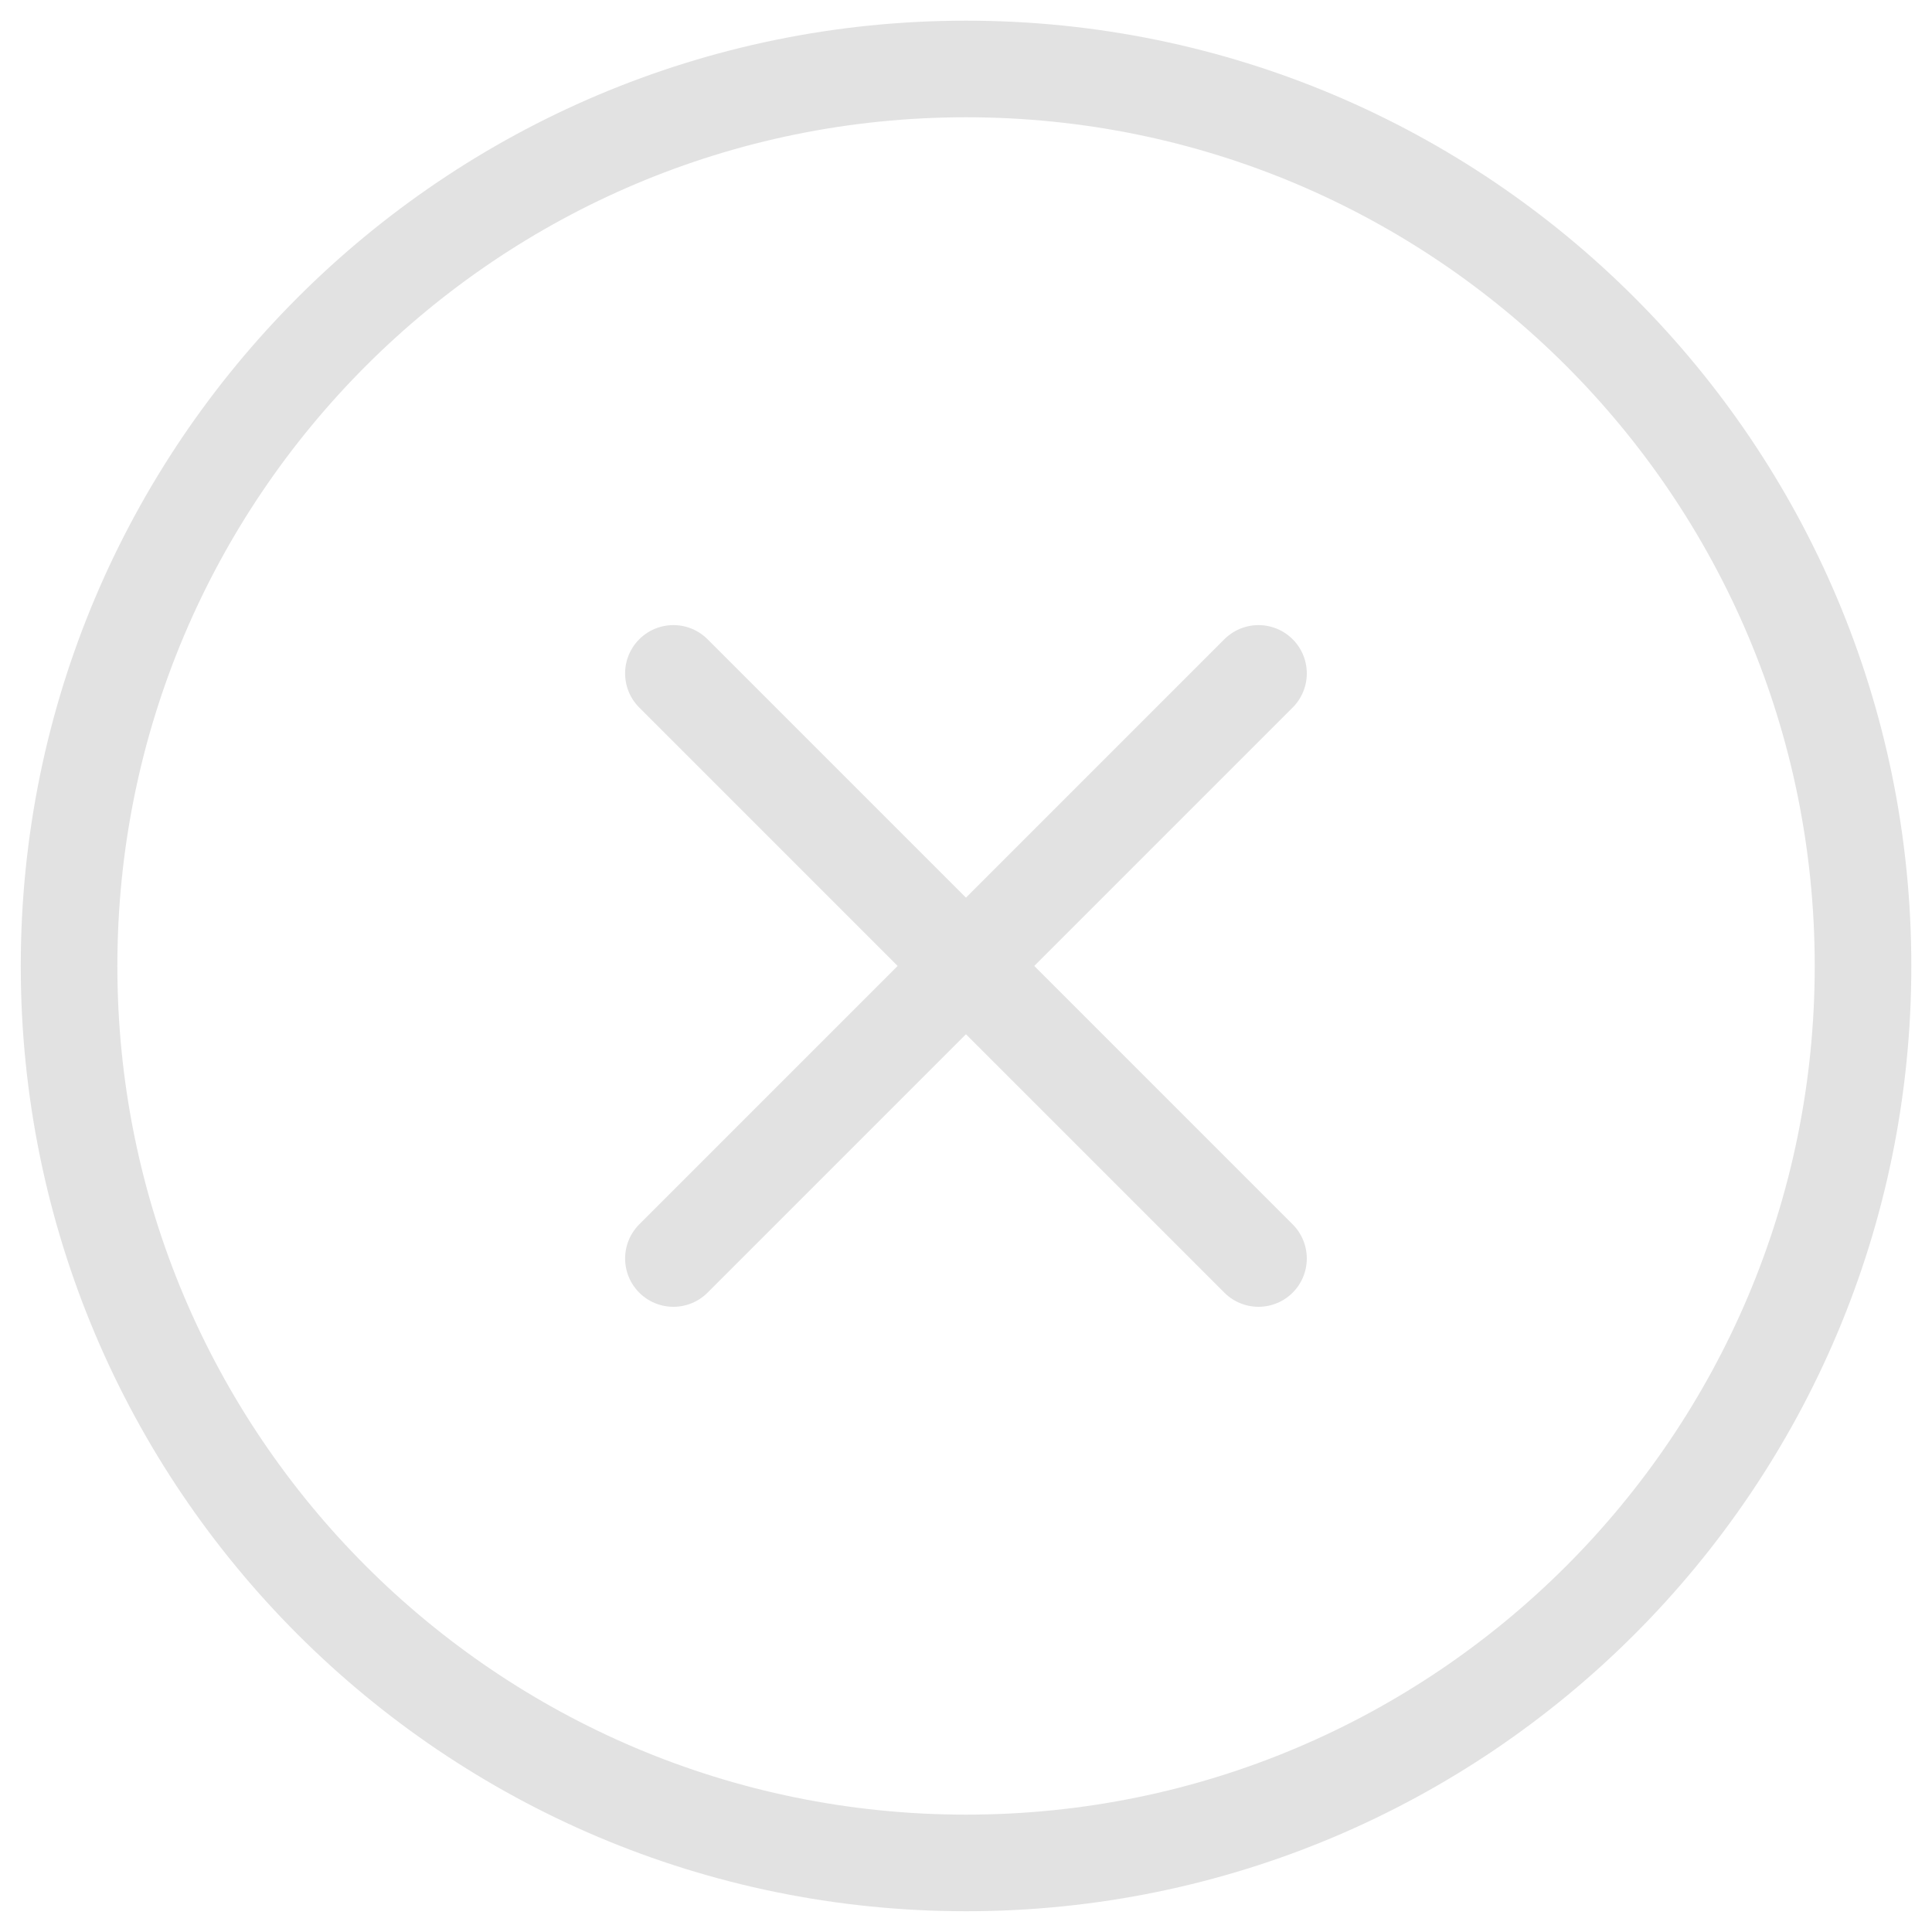 <svg width="20" height="20" viewBox="0 0 20 20" fill="none" xmlns="http://www.w3.org/2000/svg">
<g clip-path="url(#clip0_181_20924)">
<path d="M13.028 6.971L6.971 13.028" stroke="#E2E2E2" stroke-linecap="round" stroke-linejoin="round"/>
<path d="M6.971 6.971L13.028 13.028" stroke="#E2E2E2" stroke-linecap="round" stroke-linejoin="round"/>
<path d="M10.001 19.285C15.129 19.285 19.286 15.128 19.286 10C19.286 4.871 15.129 0.714 10.001 0.714C4.872 0.714 0.715 4.871 0.715 10C0.715 15.128 4.872 19.285 10.001 19.285Z" stroke="#E2E2E2" stroke-linecap="round" stroke-linejoin="round"/>
</g>
<defs>
<clipPath id="clip0_181_20924">
<rect width="20" height="20" fill="white"/>
</clipPath>
</defs>
</svg>
